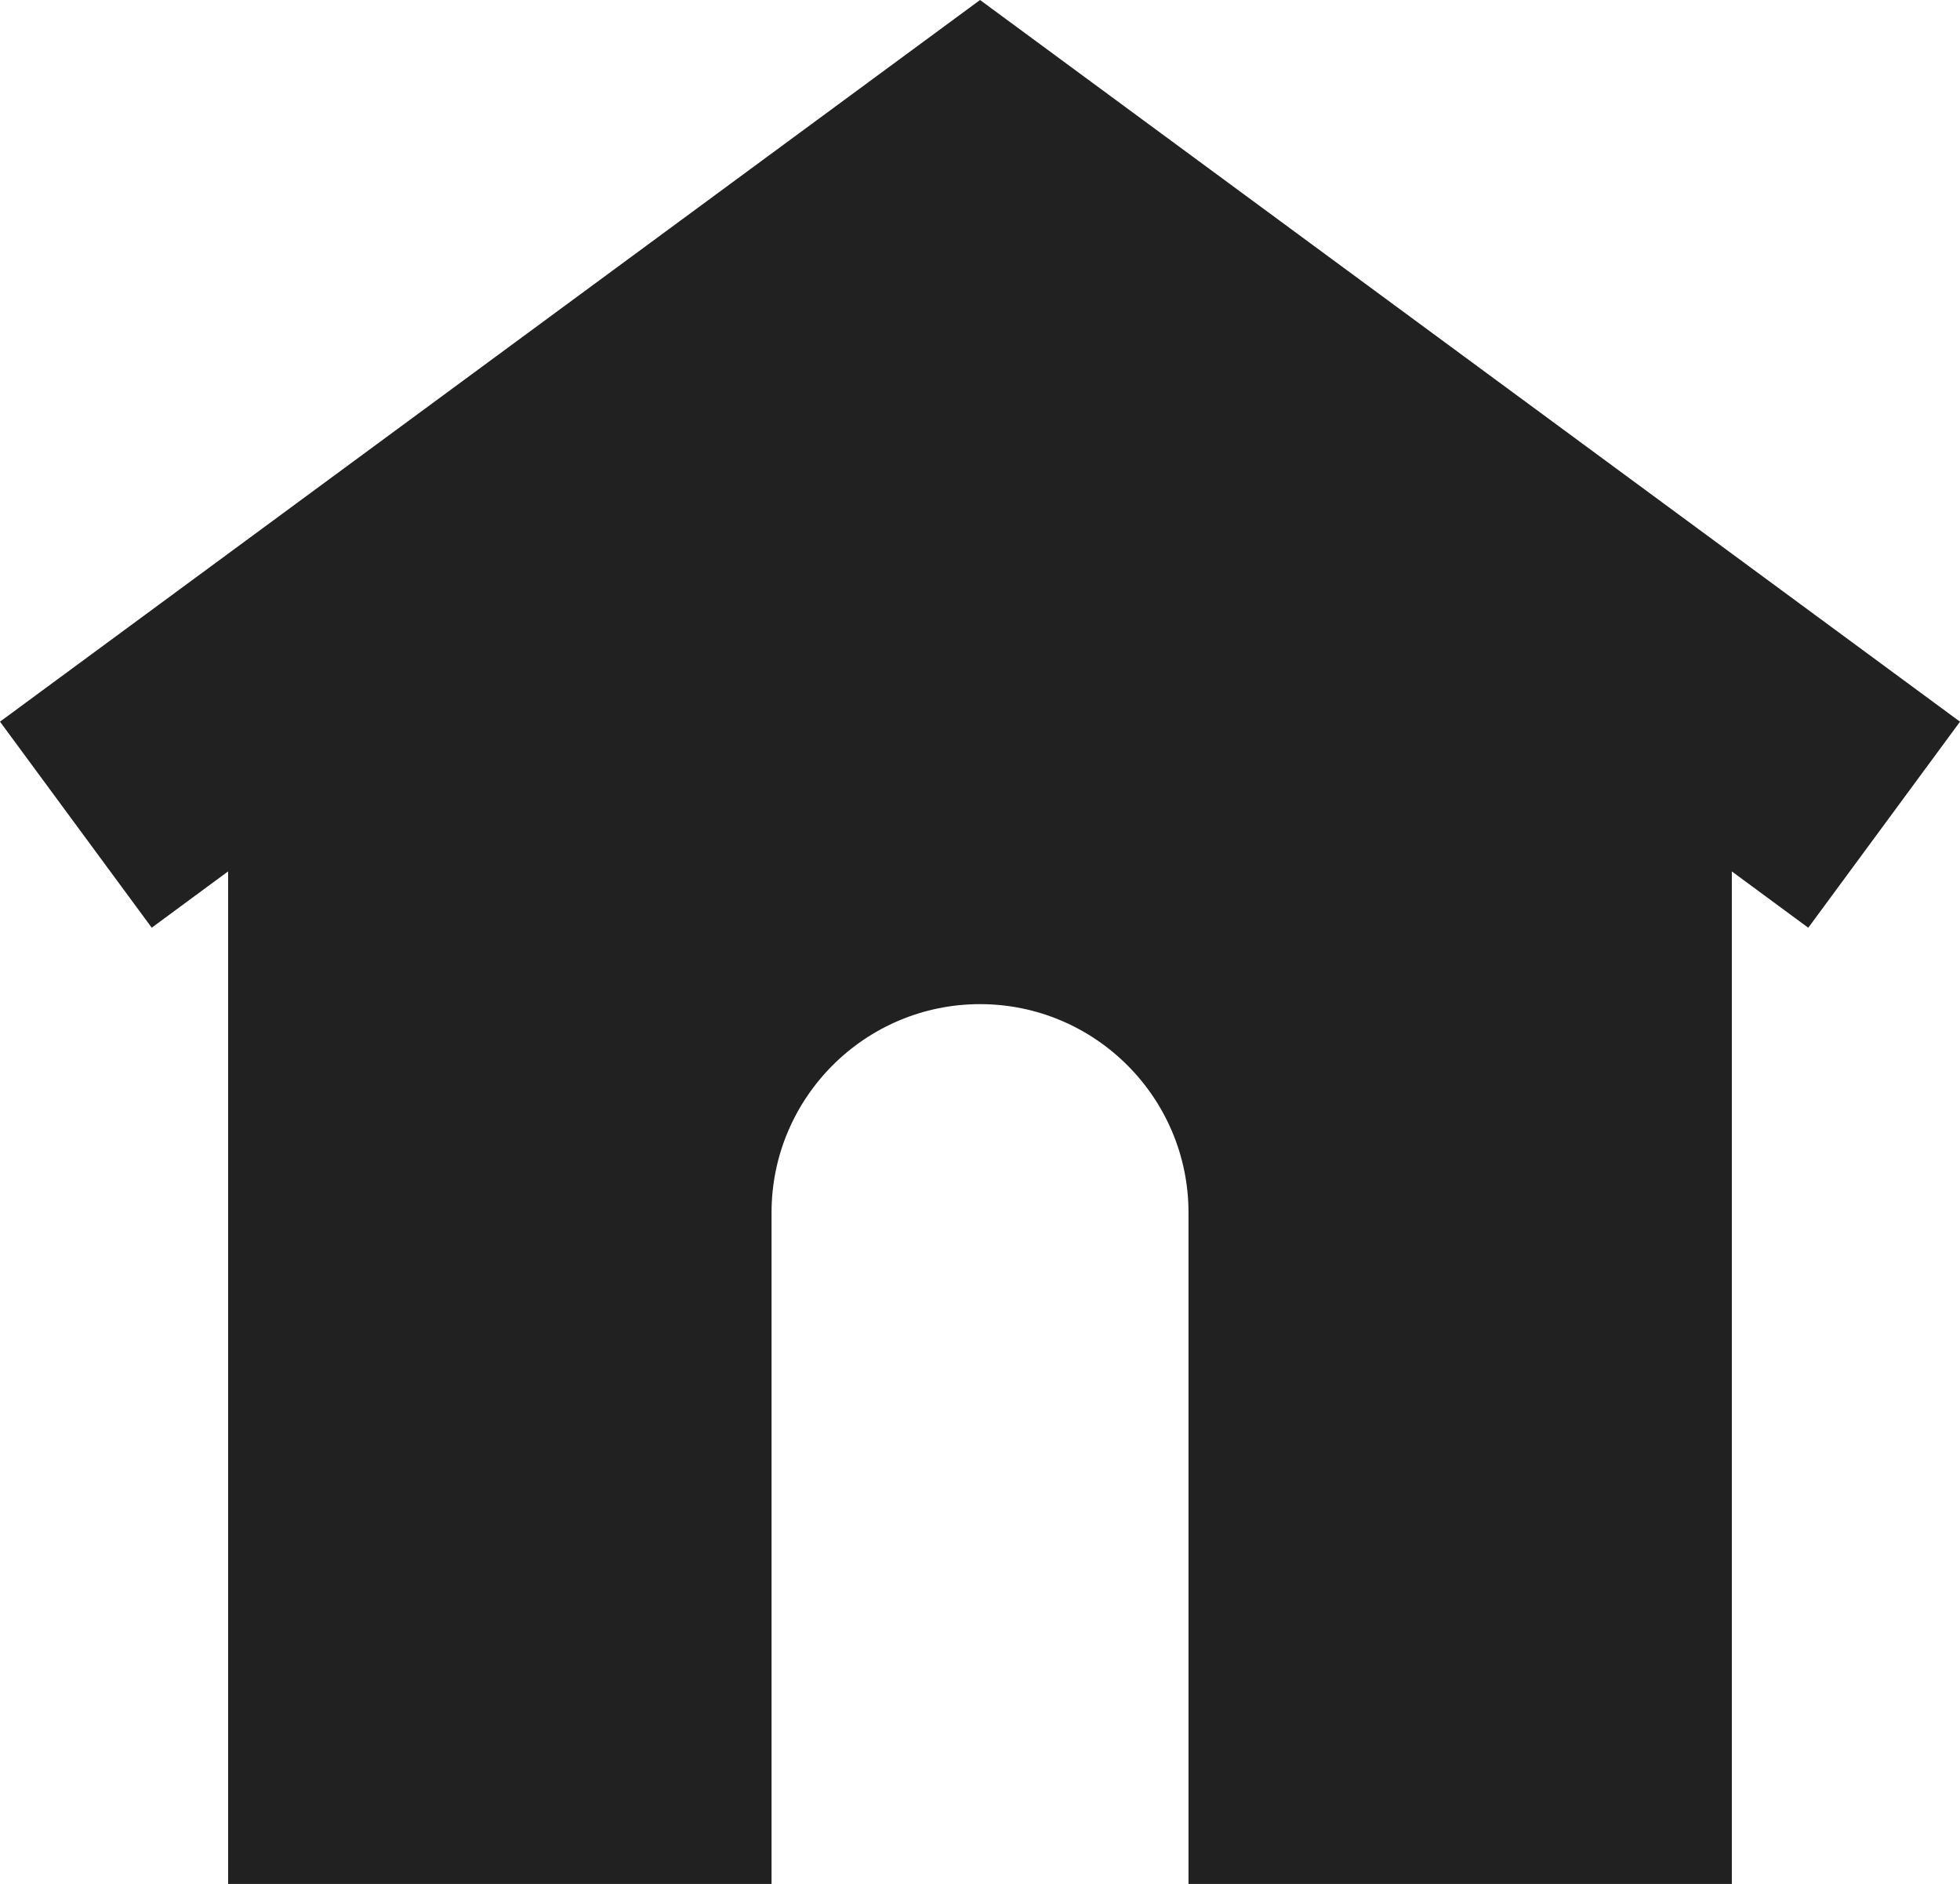 <?xml version="1.0" encoding="utf-8"?>
<!-- Generator: Adobe Illustrator 16.0.0, SVG Export Plug-In . SVG Version: 6.00 Build 0)  -->
<!DOCTYPE svg PUBLIC "-//W3C//DTD SVG 1.1//EN" "http://www.w3.org/Graphics/SVG/1.1/DTD/svg11.dtd">
<svg version="1.1" id="Layer_1" xmlns="http://www.w3.org/2000/svg" xmlns:xlink="http://www.w3.org/1999/xlink" x="0px" y="0px"
	 width="506.4px" height="486.74px" viewBox="52.8 76.13 506.4 486.74" enable-background="new 52.8 76.13 506.4 486.74"
	 xml:space="preserve">
<g id="XMLID_1_">
	<g>
		<path fill="rgba(0,0,0,0.87)" d="M559.2,262.59L520,315.82l-19.75-14.55v261.6H359.87V389.43c0-29.71-24.16-53.87-53.859-53.87
			c-29.711,0-53.87,24.16-53.87,53.87v173.44h-140.4V301.26L92,315.81L52.8,262.58L306.01,76.13L559.2,262.59z"/>
	</g>
</g>
</svg>
